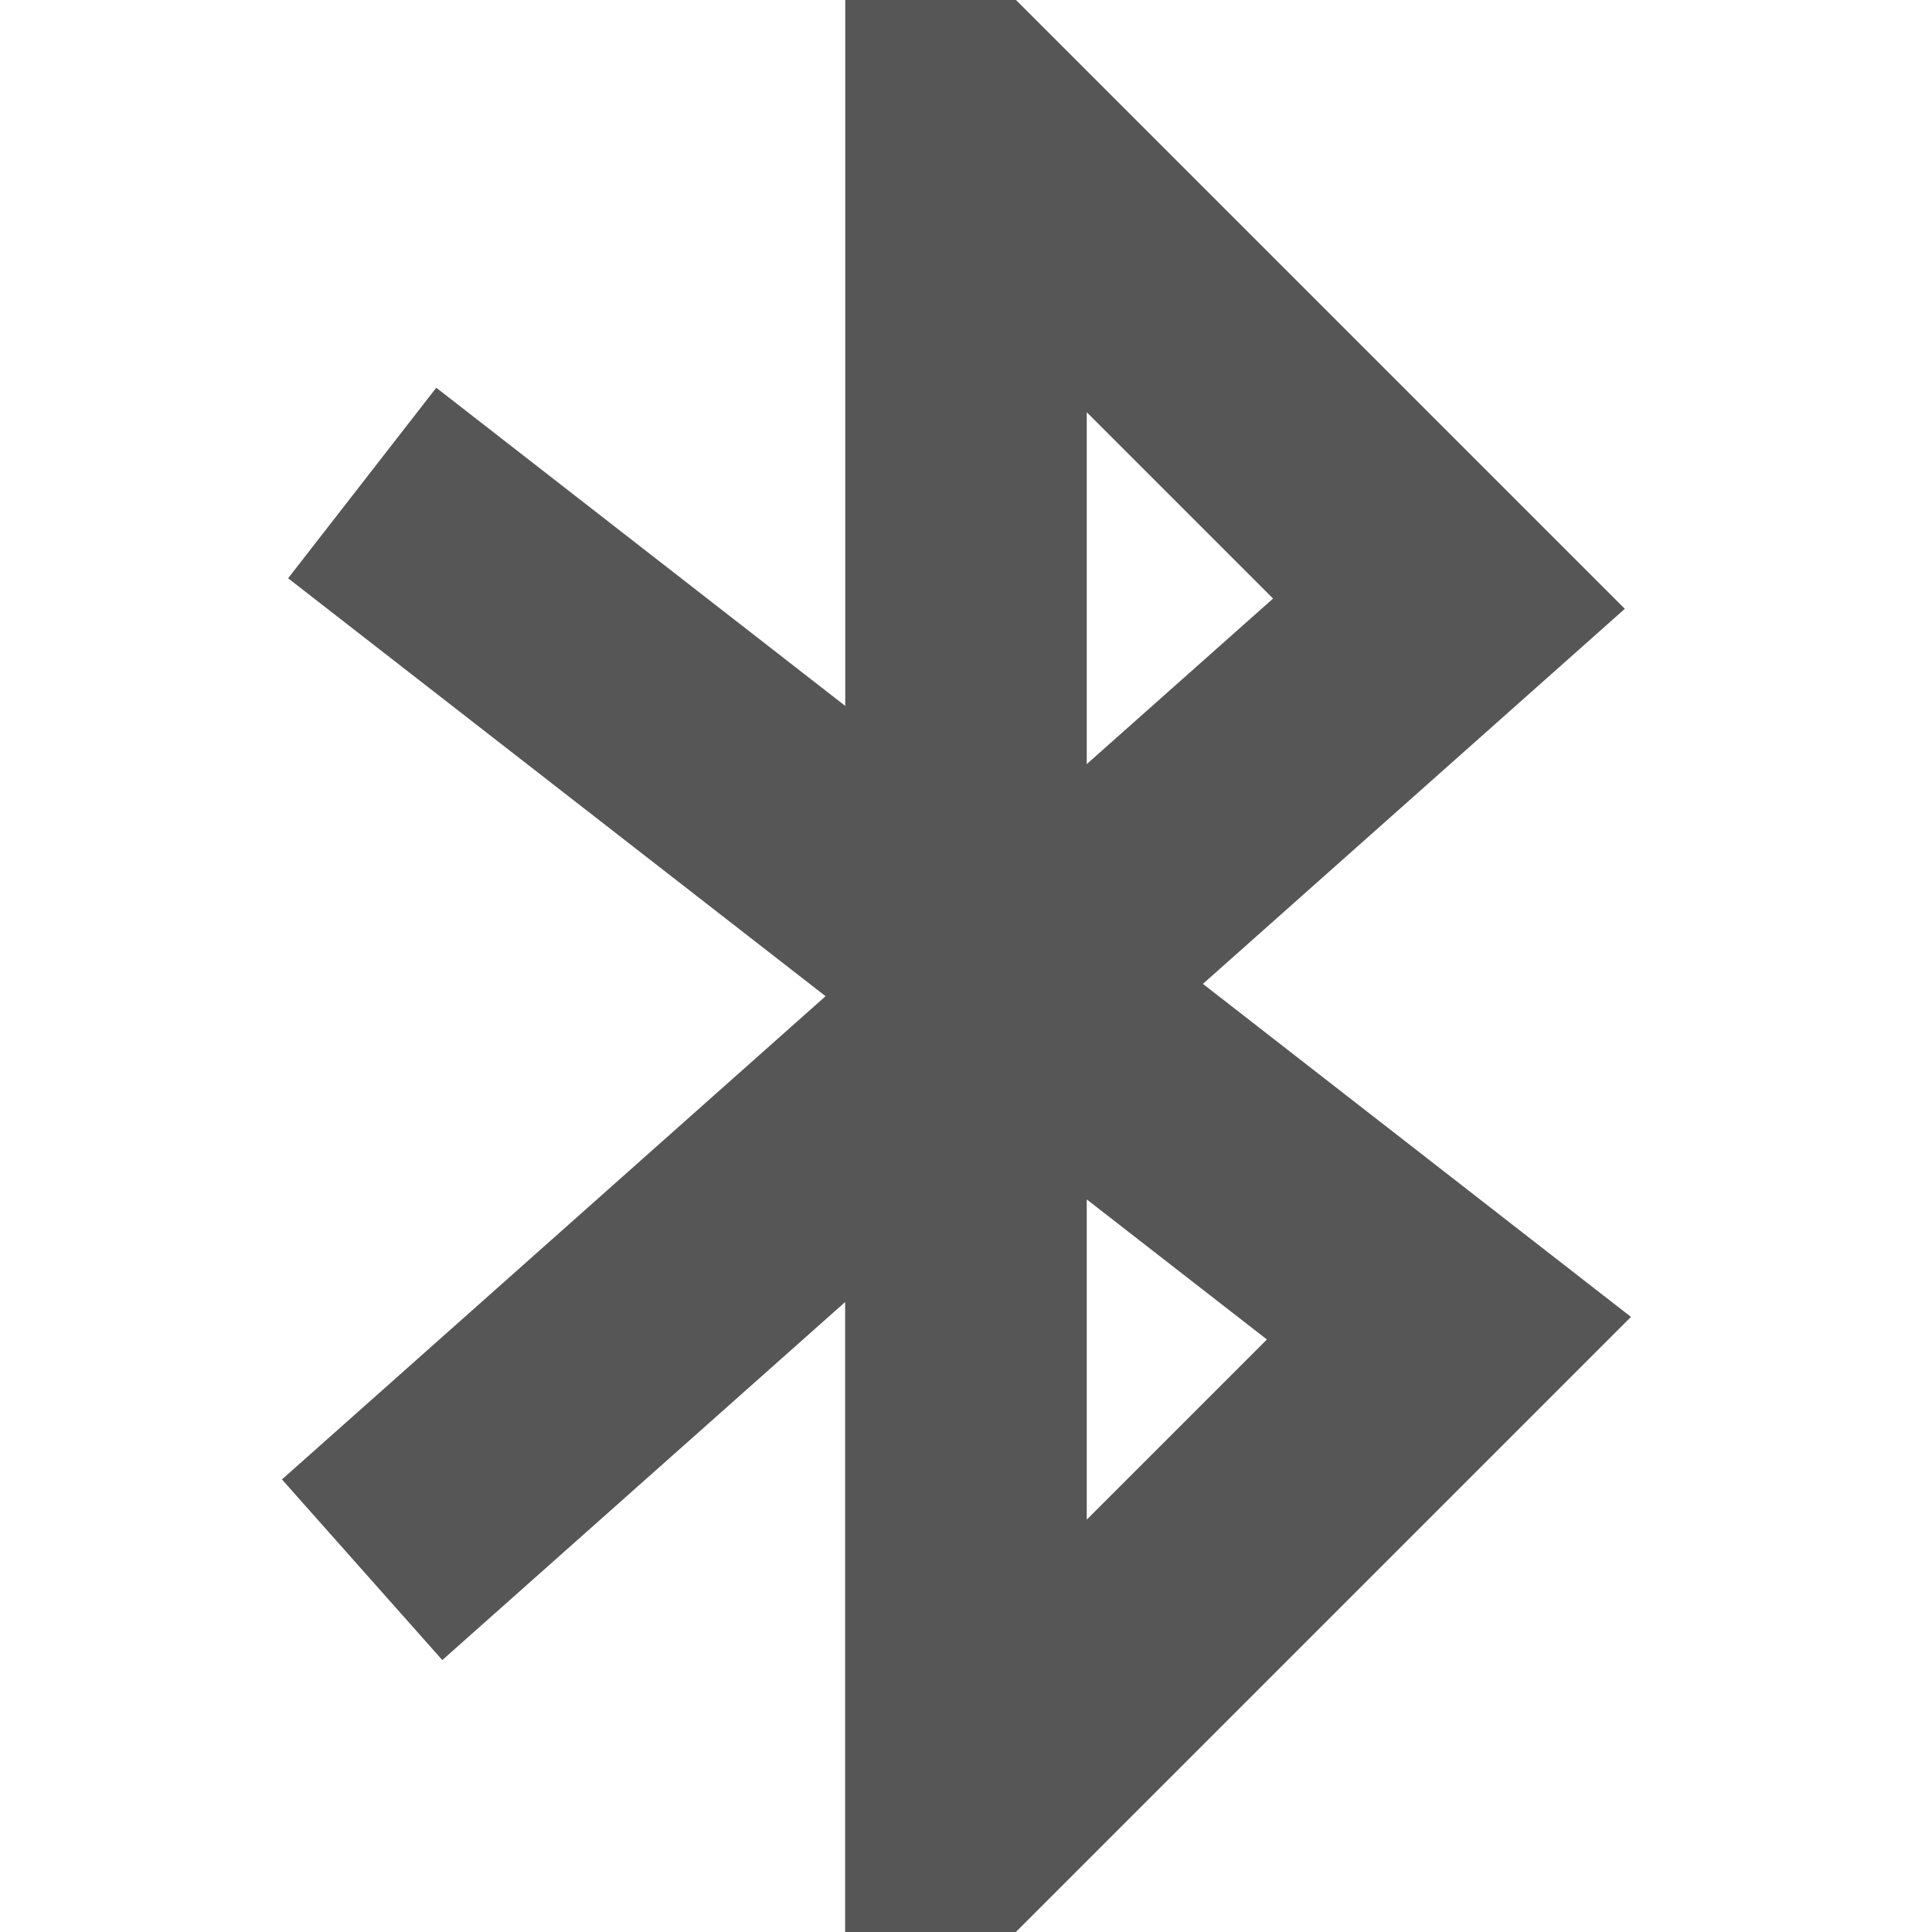 <svg width="16" height="16" version="1.1" xmlns="http://www.w3.org/2000/svg">
 <style id="current-color-scheme" type="text/css">.ColorScheme-Text {
        color:#565656;
      }
      .ColorScheme-Background{
        color:#EFF0F1;
      }
      .ColorScheme-Highlight{
        color:#3DAEE6;
      }
      .ColorScheme-ViewText {
        color:#7B7C7E;
      }
      .ColorScheme-ViewBackground{
        color:#FCFCFC;
      }
      .ColorScheme-ViewHover {
        color:#3DAEE6;
      }
      .ColorScheme-ViewFocus{
        color:#1E92FF;
      }
      .ColorScheme-ButtonText {
        color:#7B7C7E;
      }
      .ColorScheme-ButtonBackground{
        color:#EFF0F1;
      }
      .ColorScheme-ButtonHover {
        color:#3DAEE6;
      }
      .ColorScheme-ButtonFocus{
        color:#1E92FF;
      }</style>
 <path class="ColorScheme-Text" d="m7 5e-5v5.846l-3.387-2.635-1.227 1.578 4.451 3.461-4.502 4.002 1.328 1.496 3.336-2.965v5.217h1.414l5.094-5.094-3.545-2.758 3.494-3.106-5.043-5.043zm2 3.414 1.543 1.543-1.543 1.371zm0 6.519 1.492 1.16-1.492 1.492z" fill="currentColor"/>
</svg>
